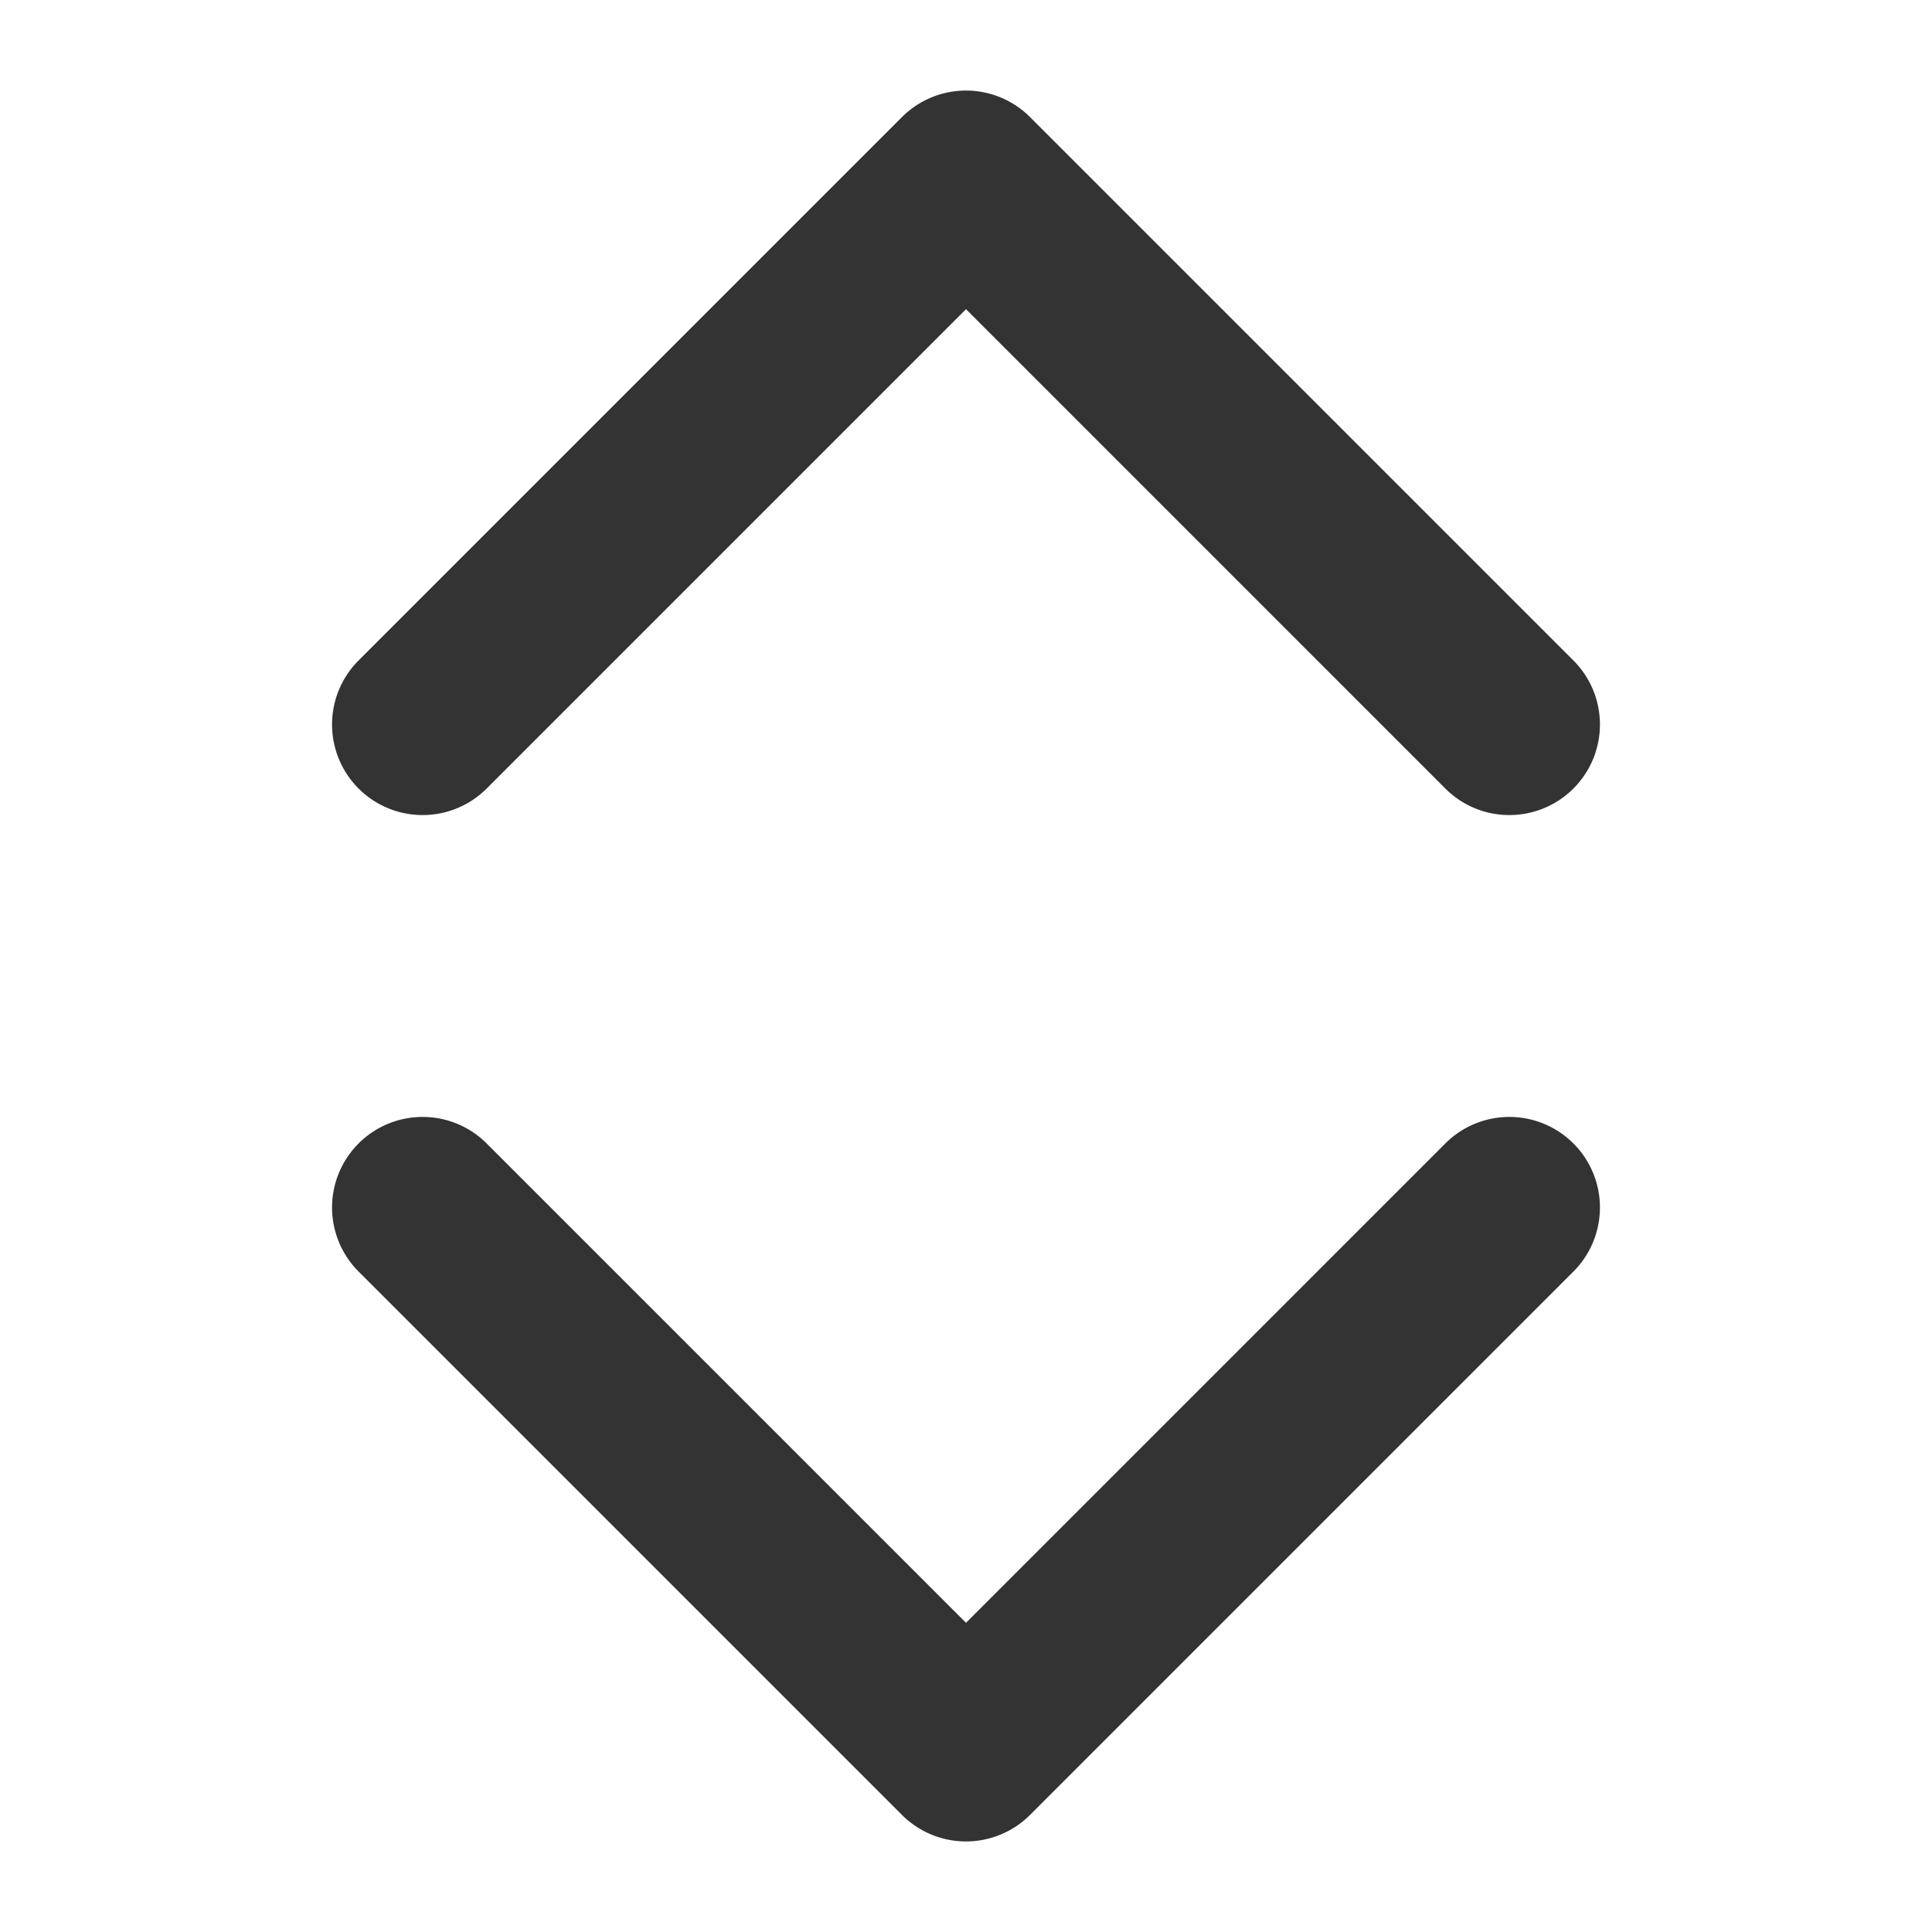 <svg id="Solid" fill="#333" height="18px" width="18px" viewBox="0 0 512 512" xmlns="http://www.w3.org/2000/svg"><path d="m400 216a23.928 23.928 0 0 1 -16.971-7.029l-127.029-127.03-127.029 127.03a24 24 0 0 1 -33.942-33.942l144-144a24 24 0 0 1 33.942 0l144 144a24 24 0 0 1 -16.971 40.971zm-127.029 264.971 144-144a24 24 0 0 0 -33.942-33.942l-127.029 127.03-127.029-127.03a24 24 0 0 0 -33.942 33.942l144 144a24 24 0 0 0 33.942 0z"/></svg>